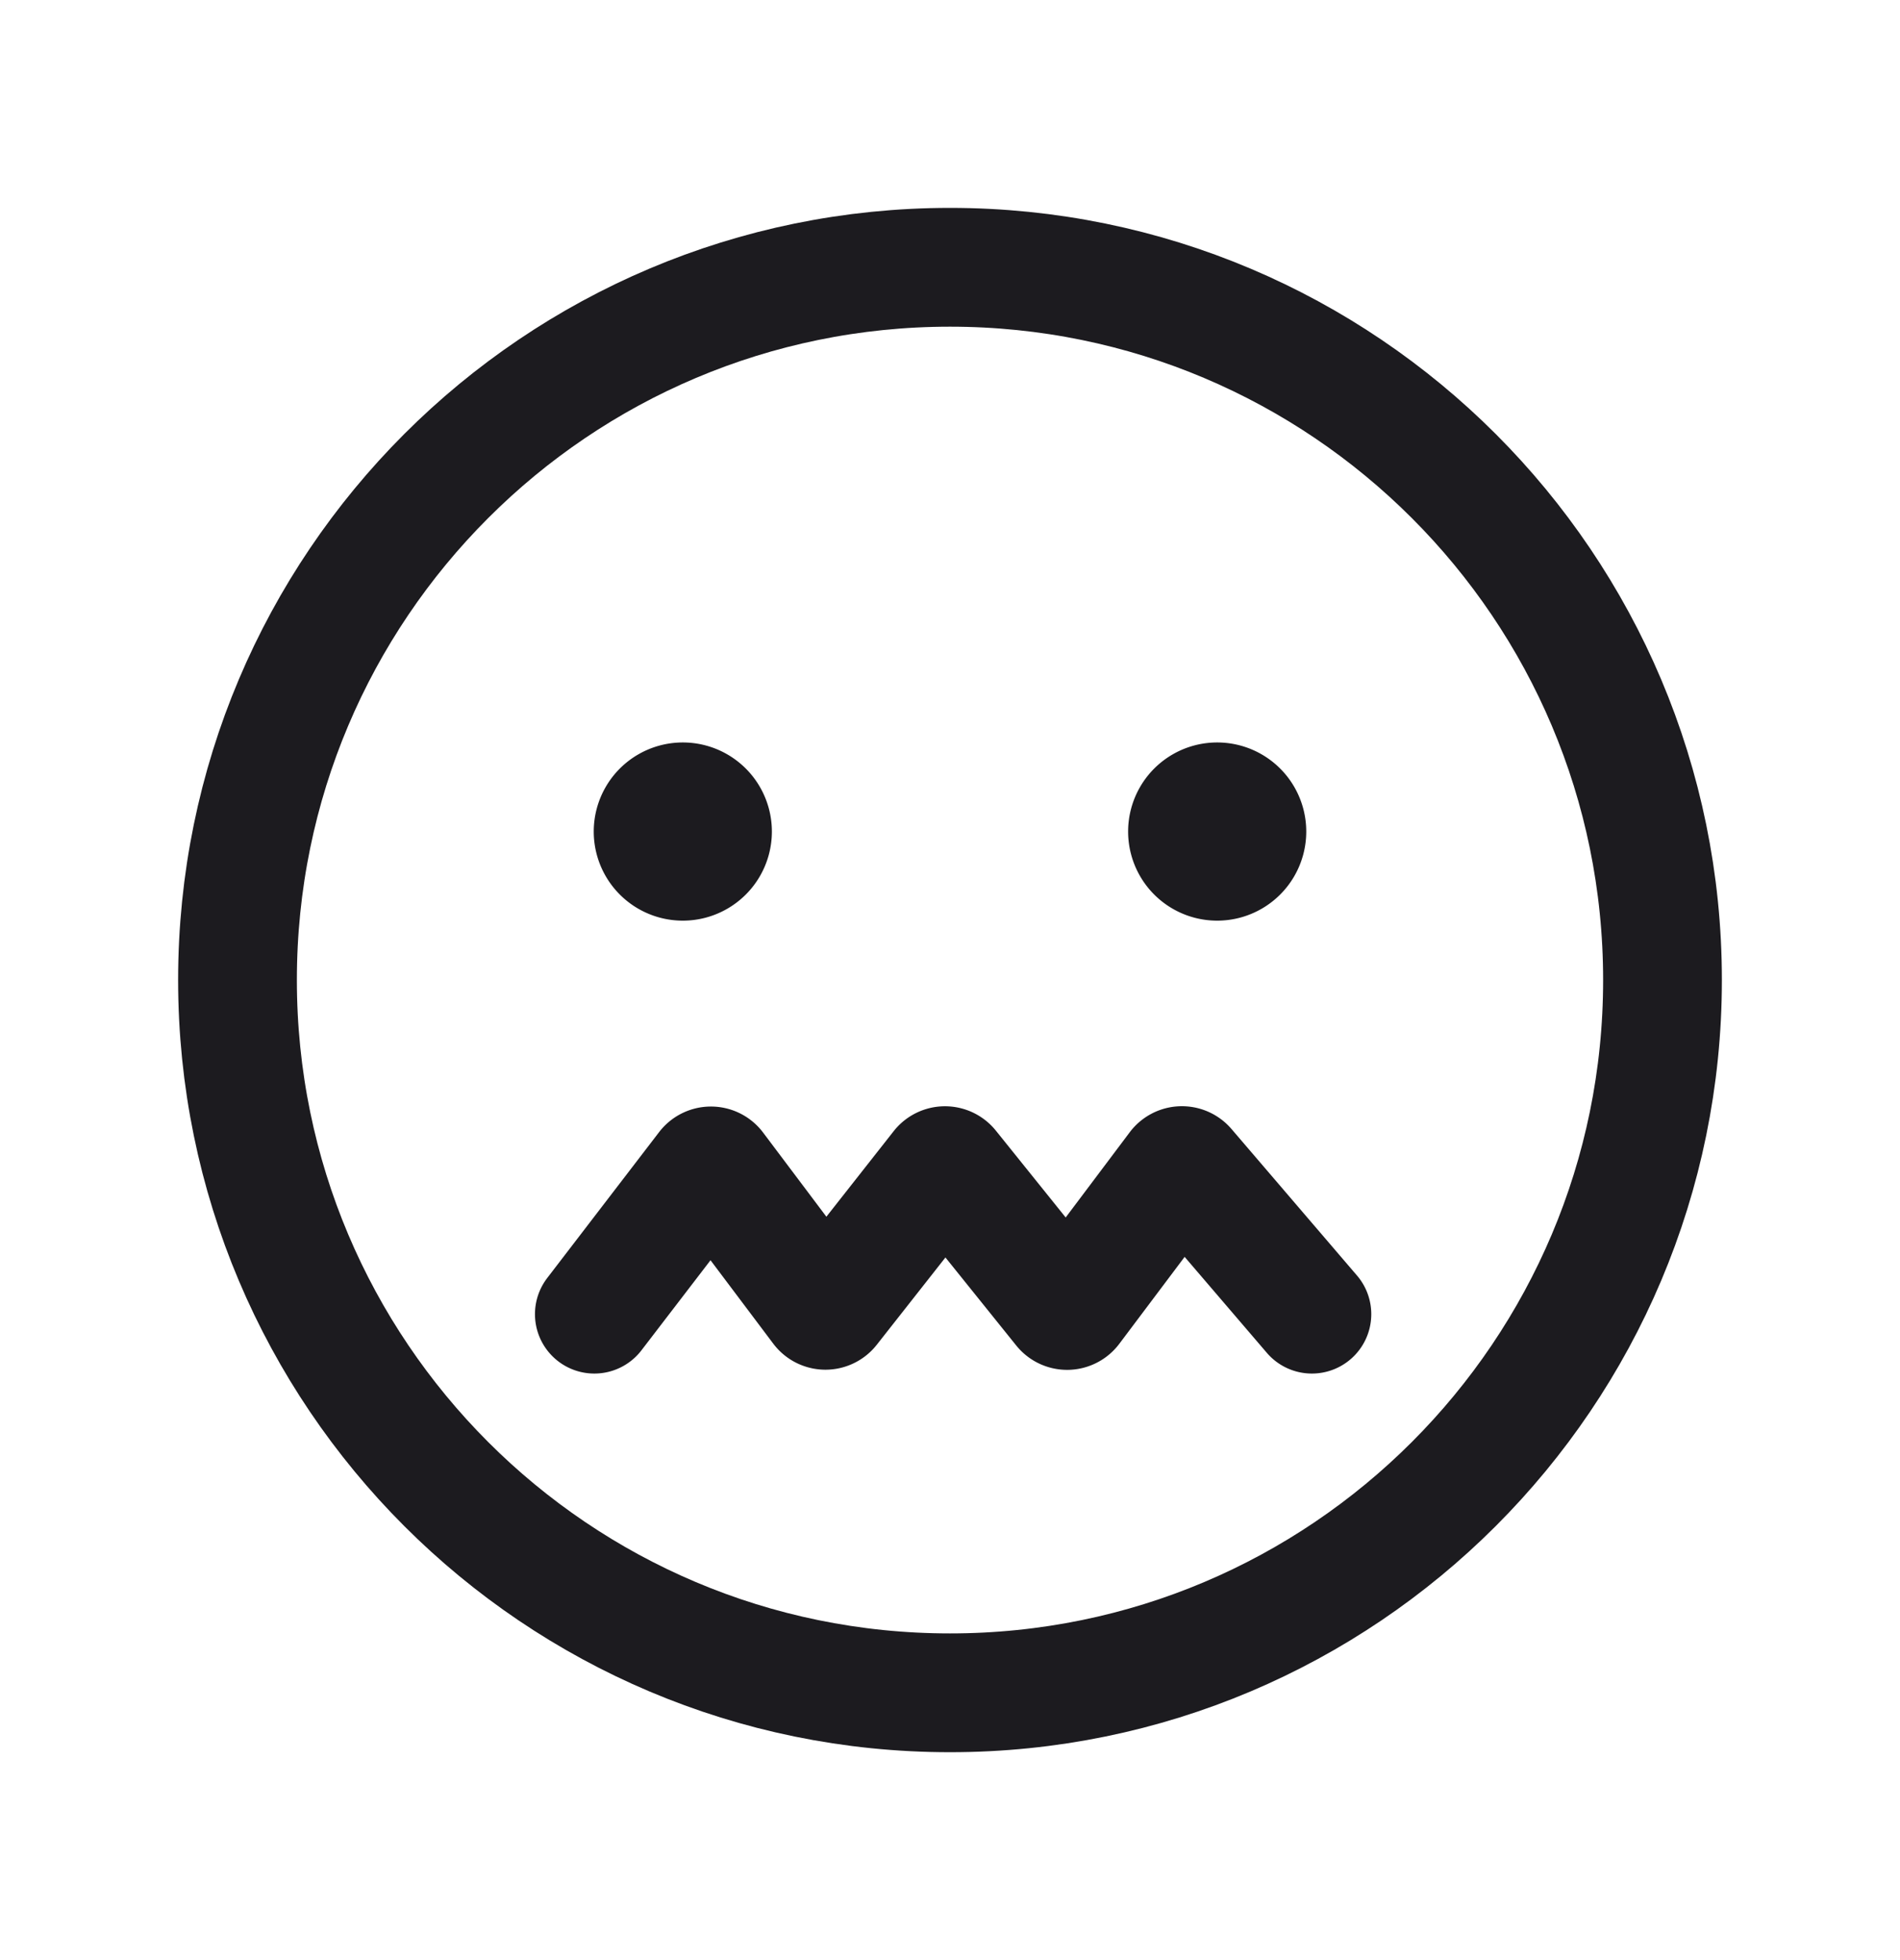 <svg width="32" height="33" fill="none" xmlns="http://www.w3.org/2000/svg"><path d="M16 28.5c6.627 0 12-5.373 12-12s-5.373-12-12-12-12 5.373-12 12 5.373 12 12 12Z" stroke="#1C1B1F" stroke-width="2" stroke-miterlimit="10"/><path d="M11.5 15.5a1.5 1.5 0 1 0 0-3 1.5 1.5 0 0 0 0 3ZM20.5 15.5a1.5 1.5 0 1 0 0-3 1.5 1.5 0 0 0 0 3Z" fill="#1C1B1F"/><path d="m10.01 22.125 1.884-2.456a.1.1 0 0 1 .16.001l1.768 2.35a.1.1 0 0 0 .158.003l1.857-2.36a.1.1 0 0 1 .157 0l1.9 2.362a.1.1 0 0 0 .159-.003l1.773-2.358a.1.1 0 0 1 .156-.005l2.113 2.466" stroke="#1C1B1F" stroke-width="2" stroke-linecap="round"/></svg>